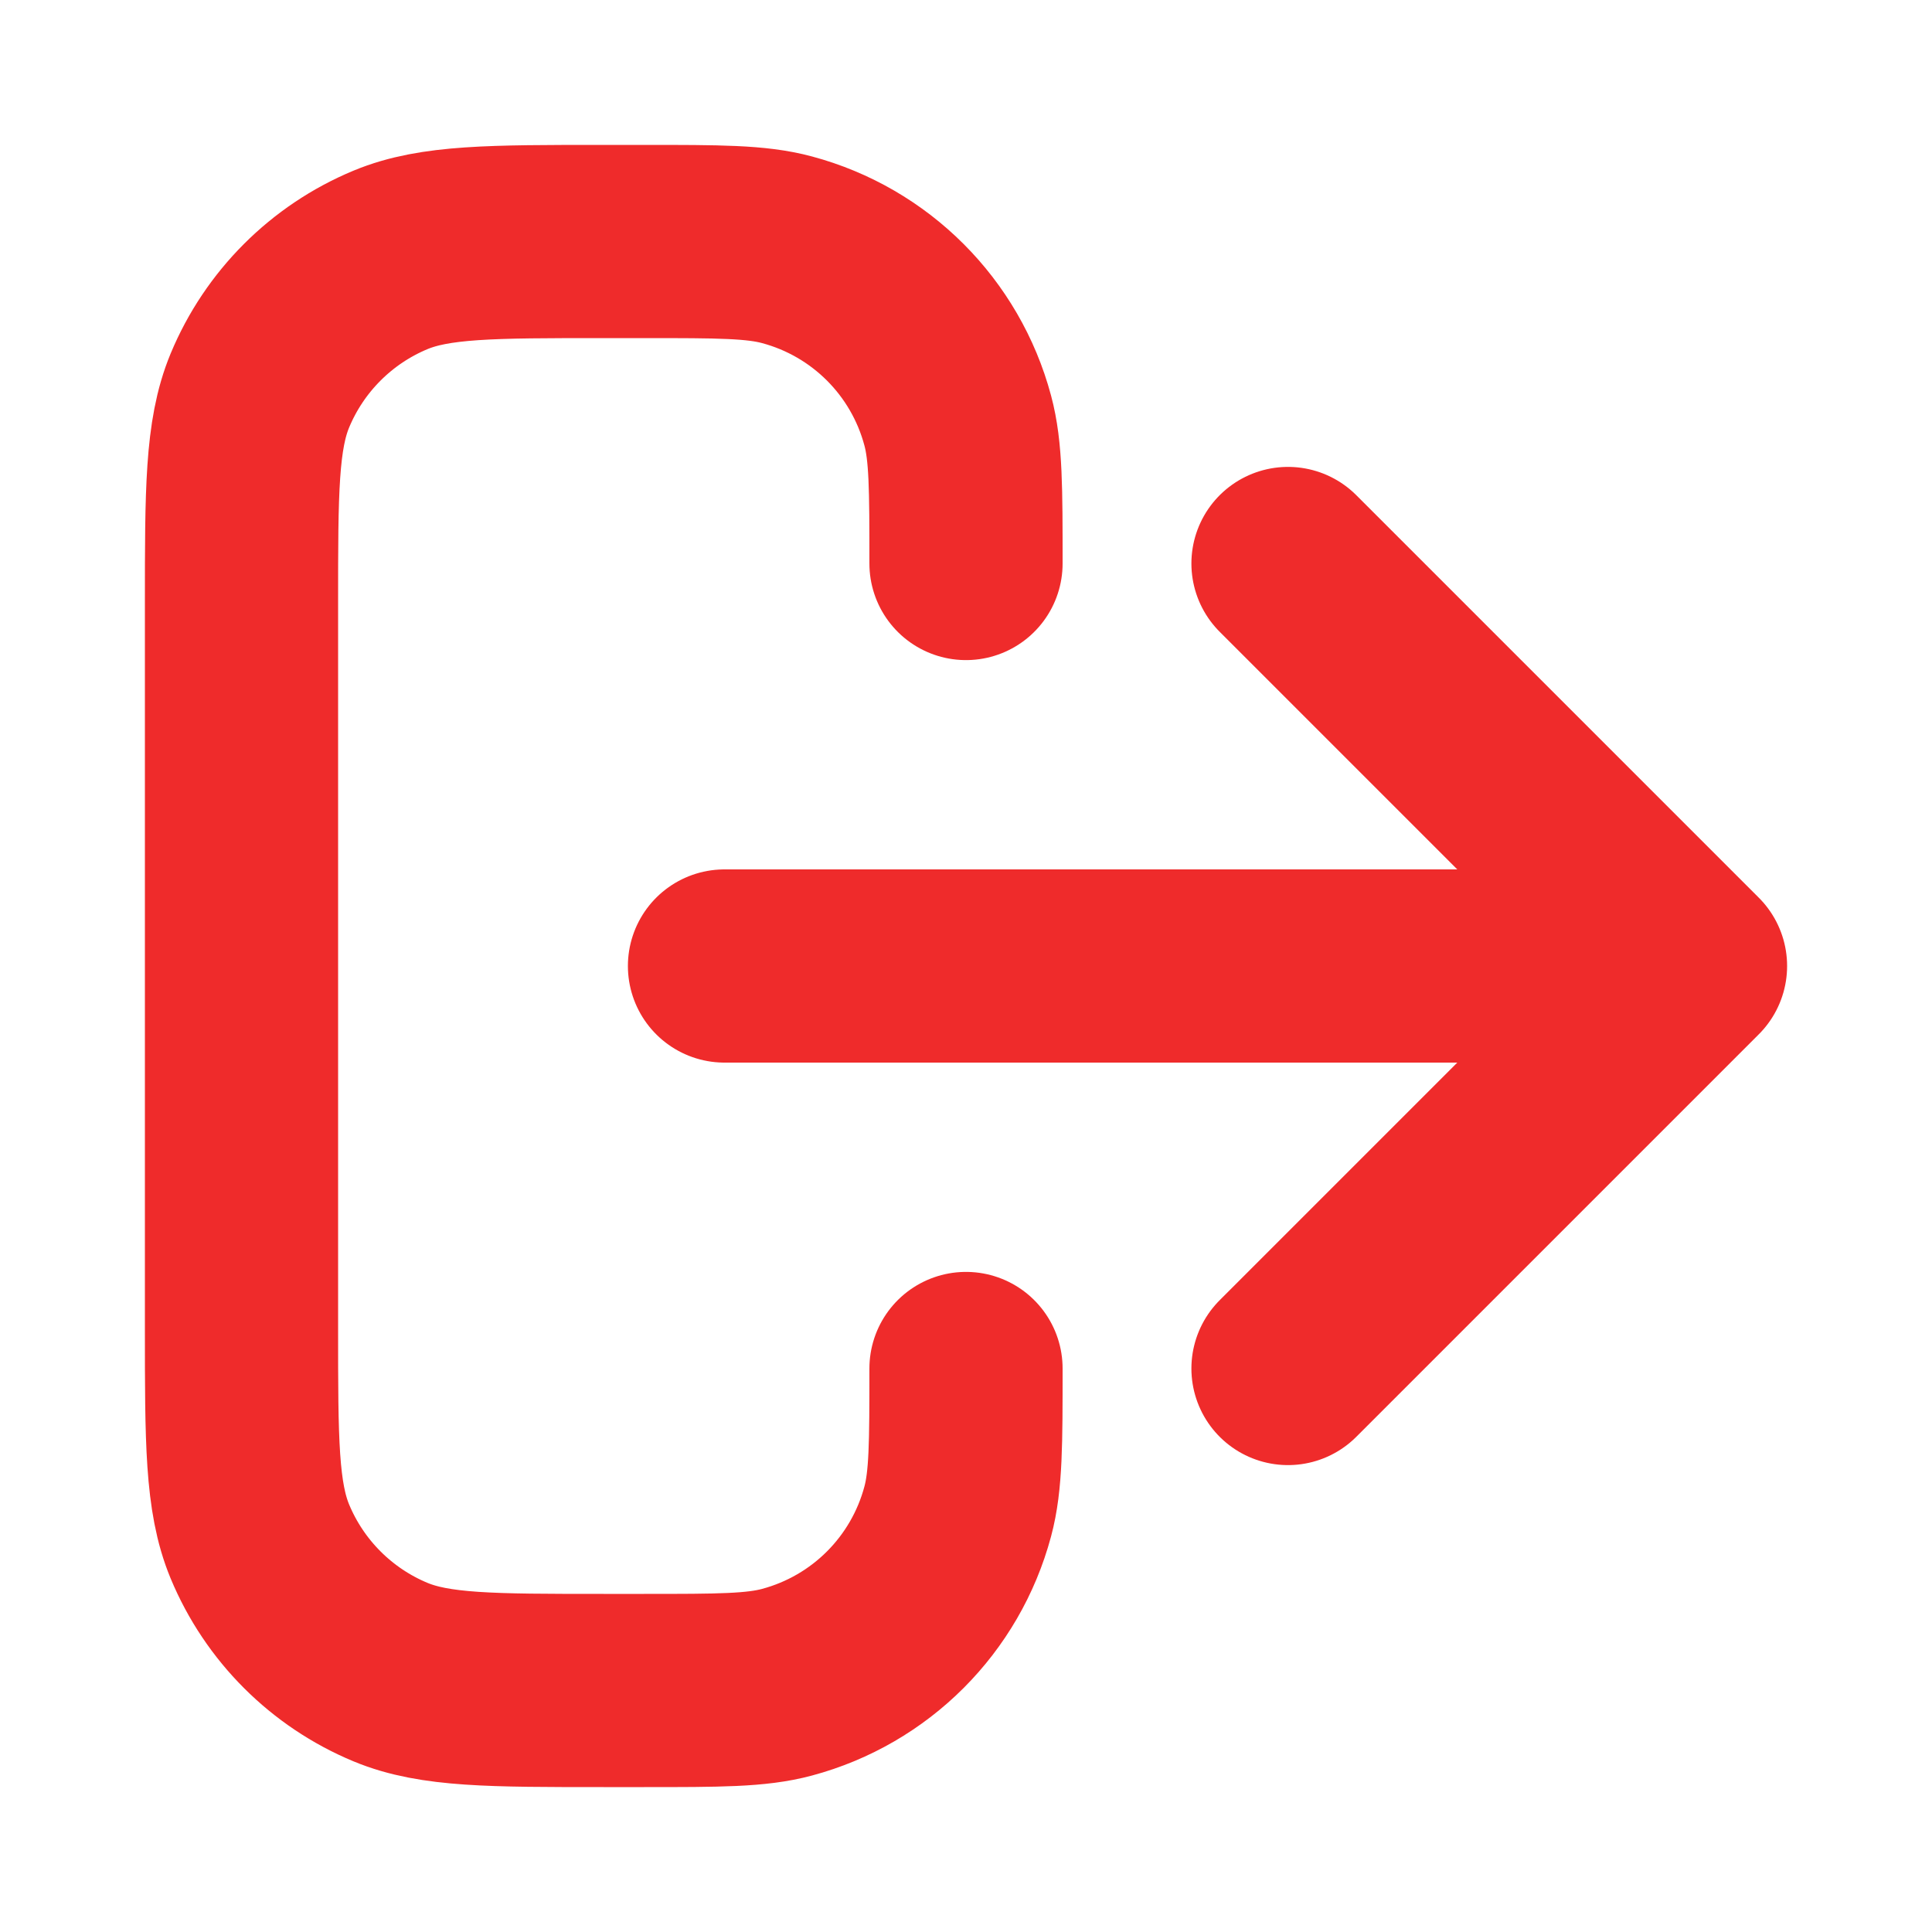 <svg width="18" height="18" stroke="#EF2B2B"  viewBox="0 0 18 18" fill="none" xmlns="http://www.w3.org/2000/svg">
<path d="M12 12.75L15.75 9M15.75 9L12 5.25M15.75 9H6.75M9 12.75C9 13.447 9 13.796 8.923 14.082C8.715 14.859 8.109 15.465 7.332 15.673C7.046 15.75 6.697 15.75 6 15.75H5.625C4.577 15.75 4.052 15.75 3.639 15.579C3.088 15.35 2.65 14.912 2.421 14.361C2.25 13.948 2.25 13.423 2.25 12.375V5.625C2.25 4.577 2.25 4.052 2.421 3.639C2.65 3.088 3.088 2.65 3.639 2.421C4.052 2.25 4.577 2.25 5.625 2.25H6C6.697 2.25 7.046 2.25 7.332 2.327C8.109 2.535 8.715 3.141 8.923 3.918C9 4.204 9 4.553 9 5.25" stroke-width="1.8" stroke-linecap="round" stroke-linejoin="round"/>
</svg>
